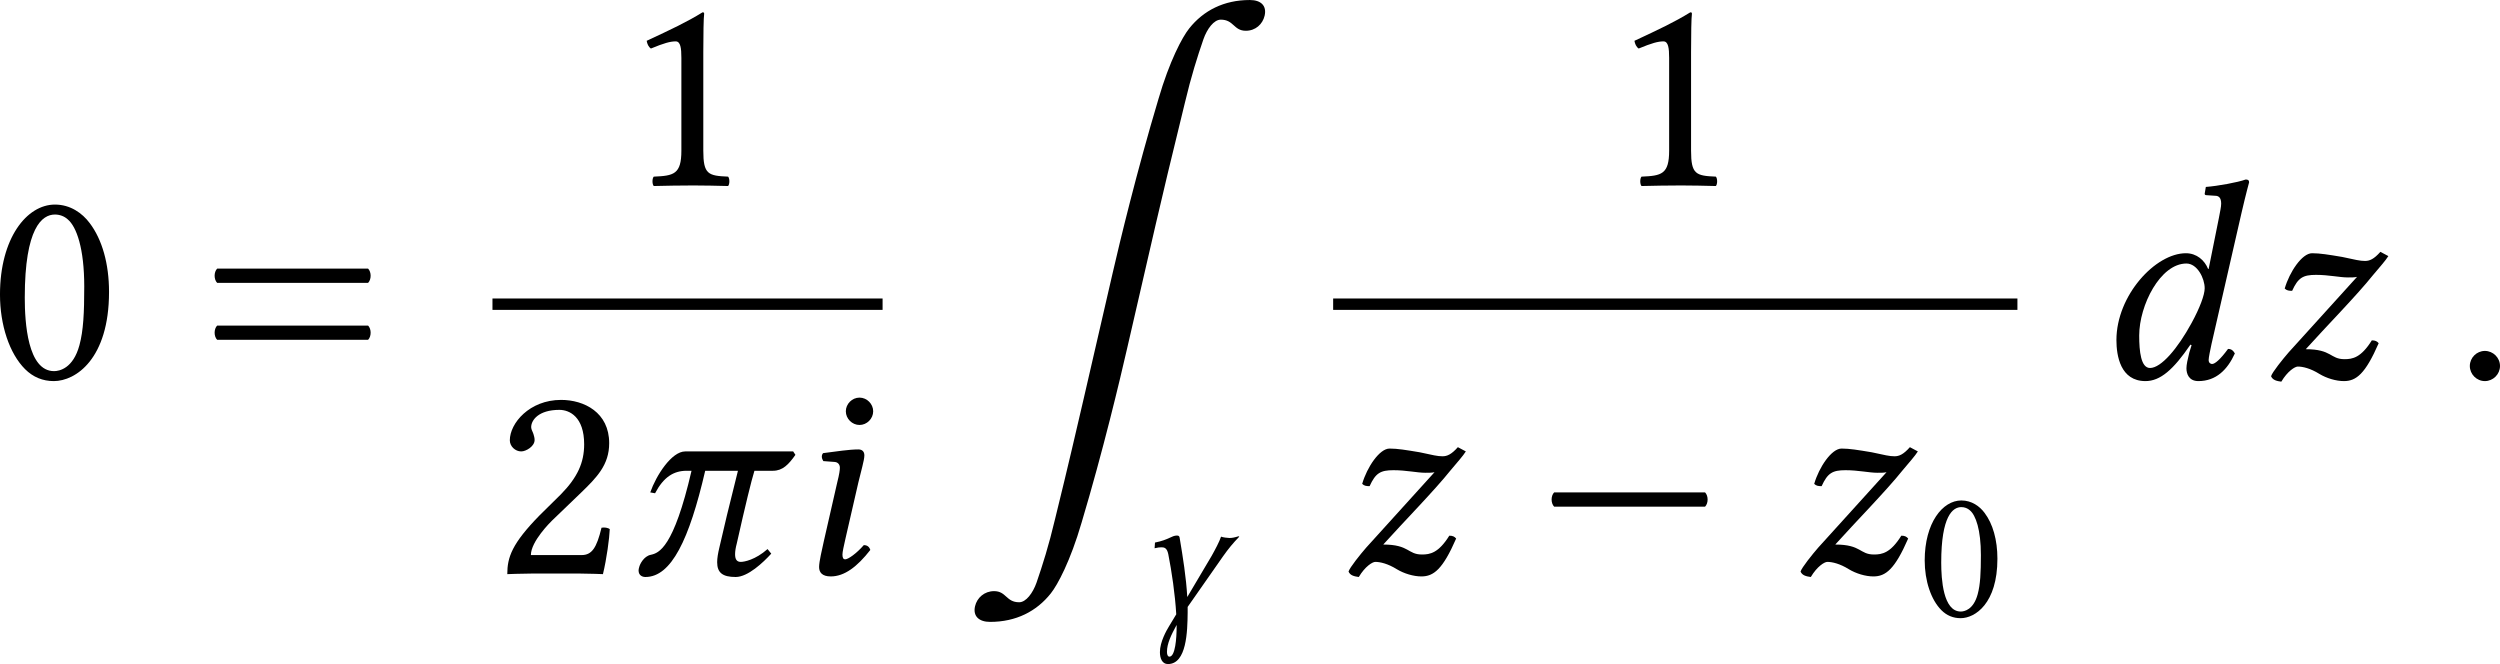 <?xml version='1.0' encoding='UTF-8'?>
<!-- This file was generated by dvisvgm 3.2.2 -->
<svg version='1.1' xmlns='http://www.w3.org/2000/svg' xmlns:xlink='http://www.w3.org/1999/xlink' width='146.947pt' height='39.031pt' viewBox='225.8 275.181 146.947 39.031'>
<defs>
<path id='g3-42' d='M.411-1.988C.328-1.904 .328-1.723 .411-1.639H4.108C4.191-1.723 4.191-1.904 4.108-1.988H.411Z'/>
<path id='g3-48' d='M1.59 .07C2.127 .07 2.943-.474 2.943-2.113C2.943-2.803 2.776-3.396 2.469-3.801C2.287-4.045 1.995-4.254 1.618-4.254C.928-4.254 .272-3.431 .272-2.05C.272-1.304 .502-.607 .886-.223C1.081-.028 1.318 .07 1.59 .07ZM1.618-4.01C1.736-4.01 1.848-3.968 1.932-3.891C2.148-3.71 2.336-3.18 2.336-2.246C2.336-1.604 2.315-1.165 2.218-.809C2.064-.237 1.723-.174 1.597-.174C.948-.174 .879-1.367 .879-1.974C.879-3.689 1.304-4.01 1.618-4.01Z'/>
<path id='g3-49' d='M2.008-.851V-3.271C2.008-3.689 2.015-4.115 2.029-4.205C2.029-4.24 2.015-4.24 1.988-4.24C1.604-4.003 1.234-3.829 .621-3.543C.635-3.466 .663-3.396 .725-3.354C1.046-3.487 1.2-3.529 1.332-3.529C1.451-3.529 1.471-3.361 1.471-3.124V-.851C1.471-.272 1.283-.237 .795-.216C.753-.174 .753-.028 .795 .014C1.137 .007 1.388 0 1.764 0C2.099 0 2.267 .007 2.615 .014C2.657-.028 2.657-.174 2.615-.216C2.127-.237 2.008-.272 2.008-.851Z'/>
<path id='g3-50' d='M.425-3.264C.425-3.117 .558-2.992 .704-2.992C.823-2.992 1.032-3.117 1.032-3.271C1.032-3.327 1.018-3.368 1.004-3.417S.948-3.529 .948-3.585C.948-3.759 1.13-4.01 1.639-4.01C1.89-4.01 2.246-3.836 2.246-3.166C2.246-2.72 2.085-2.357 1.674-1.939L1.158-1.43C.474-.732 .363-.398 .363 .014C.363 .014 .718 0 .941 0H2.162C2.385 0 2.706 .014 2.706 .014C2.797-.356 2.866-.879 2.873-1.088C2.831-1.123 2.741-1.137 2.671-1.123C2.552-.628 2.434-.453 2.183-.453H.941C.941-.788 1.423-1.262 1.458-1.297L2.162-1.974C2.559-2.357 2.859-2.664 2.859-3.194C2.859-3.947 2.246-4.254 1.681-4.254C.907-4.254 .425-3.682 .425-3.264Z'/>
<path id='g3-61' d='M.411-1.29C.328-1.206 .328-1.025 .411-.941H4.108C4.191-1.025 4.191-1.206 4.108-1.29H.411ZM.411-2.685C.328-2.601 .328-2.42 .411-2.336H4.108C4.191-2.42 4.191-2.601 4.108-2.685H.411Z'/>
<use id='g32-48' xlink:href='#g3-48' transform='scale(1.143)'/>
<use id='g33-42' xlink:href='#g3-42' transform='scale(1.714)'/>
<use id='g33-48' xlink:href='#g3-48' transform='scale(1.714)'/>
<use id='g33-49' xlink:href='#g3-49' transform='scale(1.714)'/>
<use id='g33-50' xlink:href='#g3-50' transform='scale(1.714)'/>
<use id='g33-61' xlink:href='#g3-61' transform='scale(1.714)'/>
<path id='g1-13' d='M1.283 1.367C1.227 1.367 1.193 1.304 1.193 1.193C1.193 .886 1.346 .572 1.548 .202V.265C1.548 .69 1.499 1.367 1.283 1.367ZM1.953-.251V-.46L3.25-2.315C3.452-2.601 3.619-2.803 3.85-3.041L3.822-3.055C3.661-3.006 3.578-2.992 3.487-2.992C3.431-2.992 3.243-3.013 3.18-3.041C3.117-2.852 2.964-2.566 2.831-2.329L1.939-.823C1.897-1.555 1.778-2.287 1.66-2.992C1.653-3.048 1.632-3.082 1.562-3.082C1.36-3.082 1.276-2.929 .753-2.824L.739-2.615C.858-2.643 .921-2.65 .99-2.65C1.095-2.65 1.193-2.629 1.241-2.399C1.367-1.764 1.492-.921 1.534-.188L1.269 .251C1.179 .398 .934 .823 .934 1.2C.934 1.43 1.018 1.639 1.227 1.639C1.918 1.639 1.946 .439 1.953-.251Z'/>
<path id='g1-25' d='M4.122-2.992H1.478C1.144-2.992 .767-2.406 .621-1.988L.739-1.967C.948-2.364 1.193-2.518 1.513-2.518H1.632C1.193-.621 .83-.502 .635-.46C.46-.425 .363-.223 .349-.153C.342-.126 .335-.105 .335-.077C.335 .049 .432 .084 .502 .084C1.137 .084 1.576-.83 1.967-2.518H2.769C2.566-1.716 2.406-1.046 2.315-.642C2.28-.495 2.26-.377 2.26-.279C2.26-.021 2.392 .084 2.713 .084C3.013 .084 3.389-.272 3.585-.488L3.494-.6C3.194-.335 2.922-.286 2.838-.286C2.741-.286 2.699-.349 2.699-.474C2.699-.544 2.713-.635 2.741-.739C2.957-1.702 3.096-2.267 3.173-2.518H3.626C3.864-2.518 4.01-2.671 4.177-2.908L4.122-2.992Z'/>
<path id='g1-58' d='M.398-.3C.398-.098 .565 .07 .767 .07S1.137-.098 1.137-.3S.969-.669 .767-.669S.398-.502 .398-.3Z'/>
<path id='g1-100' d='M2.406-1.353C2.064-.725 1.66-.251 1.388-.251C1.165-.251 1.123-.656 1.123-1.046C1.123-1.785 1.639-2.81 2.28-2.81C2.545-2.81 2.727-2.448 2.727-2.204C2.727-2.043 2.608-1.723 2.406-1.353ZM2.406-.809L2.35-.628C2.308-.46 2.28-.328 2.28-.244C2.28-.112 2.336 .07 2.573 .07C3.006 .07 3.285-.209 3.466-.607C3.431-.669 3.389-.718 3.299-.718C3.11-.46 2.978-.349 2.908-.349C2.887-.349 2.824-.363 2.824-.446C2.824-.509 2.866-.704 2.894-.837L3.633-4.066C3.738-4.519 3.815-4.798 3.815-4.798C3.815-4.847 3.794-4.868 3.731-4.868C3.543-4.798 3.041-4.707 2.755-4.686L2.727-4.519C2.727-4.498 2.741-4.484 2.769-4.484L2.978-4.47C3.068-4.47 3.131-4.428 3.131-4.275C3.131-4.198 3.103-4.08 3.075-3.926L2.824-2.678H2.81C2.727-2.887 2.532-3.062 2.267-3.062C1.52-3.062 .565-2.029 .565-.934C.565-.551 .663 .07 1.276 .07C1.639 .07 1.96-.209 2.378-.823L2.406-.809Z'/>
<path id='g1-105' d='M.955-3.975C.955-3.794 1.109-3.64 1.29-3.64S1.625-3.794 1.625-3.975S1.471-4.31 1.29-4.31S.955-4.156 .955-3.975ZM1.262-2.232C1.325-2.504 1.409-2.776 1.409-2.894C1.409-2.992 1.353-3.041 1.262-3.041C1.039-3.041 .725-2.992 .398-2.95C.349-2.894 .363-2.817 .404-2.755L.683-2.734C.767-2.727 .809-2.664 .809-2.594C.809-2.532 .795-2.434 .746-2.239L.418-.802C.37-.579 .3-.293 .3-.16S.377 .07 .586 .07C.921 .07 1.234-.167 1.555-.579C1.534-.642 1.492-.697 1.395-.697C1.213-.488 1.011-.349 .941-.349C.893-.349 .872-.384 .872-.467C.872-.53 .907-.683 .948-.865L1.262-2.232Z'/>
<path id='g1-122' d='M3.055-3.096C2.894-2.915 2.79-2.873 2.678-2.873C2.552-2.873 2.448-2.901 2.12-2.971C1.785-3.027 1.576-3.062 1.381-3.062C1.137-3.062 .83-2.608 .711-2.197C.76-2.148 .816-2.141 .893-2.141C1.039-2.462 1.158-2.532 1.478-2.532C1.792-2.532 2.057-2.469 2.26-2.469C2.357-2.469 2.42-2.469 2.483-2.483L.809-.635C.669-.474 .404-.146 .377-.049C.418 .049 .523 .07 .628 .084C.781-.174 .962-.286 1.032-.286C1.151-.286 1.339-.244 1.562-.105C1.736 0 1.967 .07 2.162 .07C2.462 .07 2.685-.105 3.013-.858C2.971-.907 2.929-.928 2.845-.928C2.58-.502 2.371-.467 2.176-.467C1.82-.467 1.869-.711 1.227-.711C1.716-1.255 2.483-2.036 2.873-2.525C3.048-2.734 3.18-2.88 3.25-2.992L3.055-3.096Z'/>
<use id='g29-13' xlink:href='#g1-13' transform='scale(1.143)'/>
<use id='g30-25' xlink:href='#g1-25' transform='scale(1.714)'/>
<use id='g30-58' xlink:href='#g1-58' transform='scale(1.714)'/>
<use id='g30-100' xlink:href='#g1-100' transform='scale(1.714)'/>
<use id='g30-105' xlink:href='#g1-105' transform='scale(1.714)'/>
<use id='g30-122' xlink:href='#g1-122' transform='scale(1.714)'/>
<path id='g0-137' d='M3.377 1.684C3.158 2.61 2.939 3.298 2.73 3.905C2.6 4.274 2.361 4.593 2.122 4.593C1.664 4.593 1.674 4.204 1.245 4.204C.907 4.204 .648 4.433 .578 4.732C.498 5.081 .717 5.28 1.106 5.28C2.012 5.28 2.73 4.912 3.228 4.284C3.467 3.985 3.915 3.148 4.304 1.813C5.061-.717 5.649-3.198 5.898-4.284L6.904-8.648C7.143-9.674 7.432-10.899 7.92-12.882C8.139-13.808 8.359-14.496 8.568-15.103C8.697-15.472 8.936-15.791 9.176-15.791C9.634-15.791 9.624-15.402 10.052-15.402C10.391-15.402 10.64-15.631 10.71-15.93C10.79-16.279 10.58-16.478 10.192-16.478C9.285-16.478 8.568-16.11 8.07-15.482C7.831-15.183 7.382-14.346 6.994-13.011C6.237-10.481 5.639-8 5.39-6.914L4.384-2.55C4.144-1.524 3.866-.299 3.377 1.684Z'/>
<use id='g25-137' xlink:href='#g0-137' transform='scale(1.2)'/>
</defs>
<g id='page1' transform='matrix(1.4 0 0 1.4 0 0)'>
<use x='160.819' y='212.438' xlink:href='#g33-48'/>
<use x='169.699' y='212.438' xlink:href='#g33-61'/>
<use x='187.372' y='204.344' xlink:href='#g33-49'/>
<rect x='181.962' y='209.09' height='.478' width='16.379'/>
<use x='181.962' y='220.639' xlink:href='#g33-50'/>
<use x='187.522' y='220.639' xlink:href='#g30-25'/>
<use x='195.161' y='220.639' xlink:href='#g30-105'/>
<use x='201.529' y='216.332' xlink:href='#g25-137'/>
<use x='208.917' y='222.565' xlink:href='#g29-13'/>
<use x='228.843' y='204.344' xlink:href='#g33-49'/>
<rect x='217.258' y='209.09' height='.478' width='28.729'/>
<use x='217.258' y='220.639' xlink:href='#g30-122'/>
<use x='225.832' y='220.639' xlink:href='#g33-42'/>
<use x='236.236' y='220.639' xlink:href='#g30-122'/>
<use x='241.783' y='222.432' xlink:href='#g32-48'/>
<use x='249.175' y='212.438' xlink:href='#g30-100'/>
<use x='255.99' y='212.438' xlink:href='#g30-122'/>
<use x='264.299' y='212.438' xlink:href='#g30-58'/>
</g>
</svg>